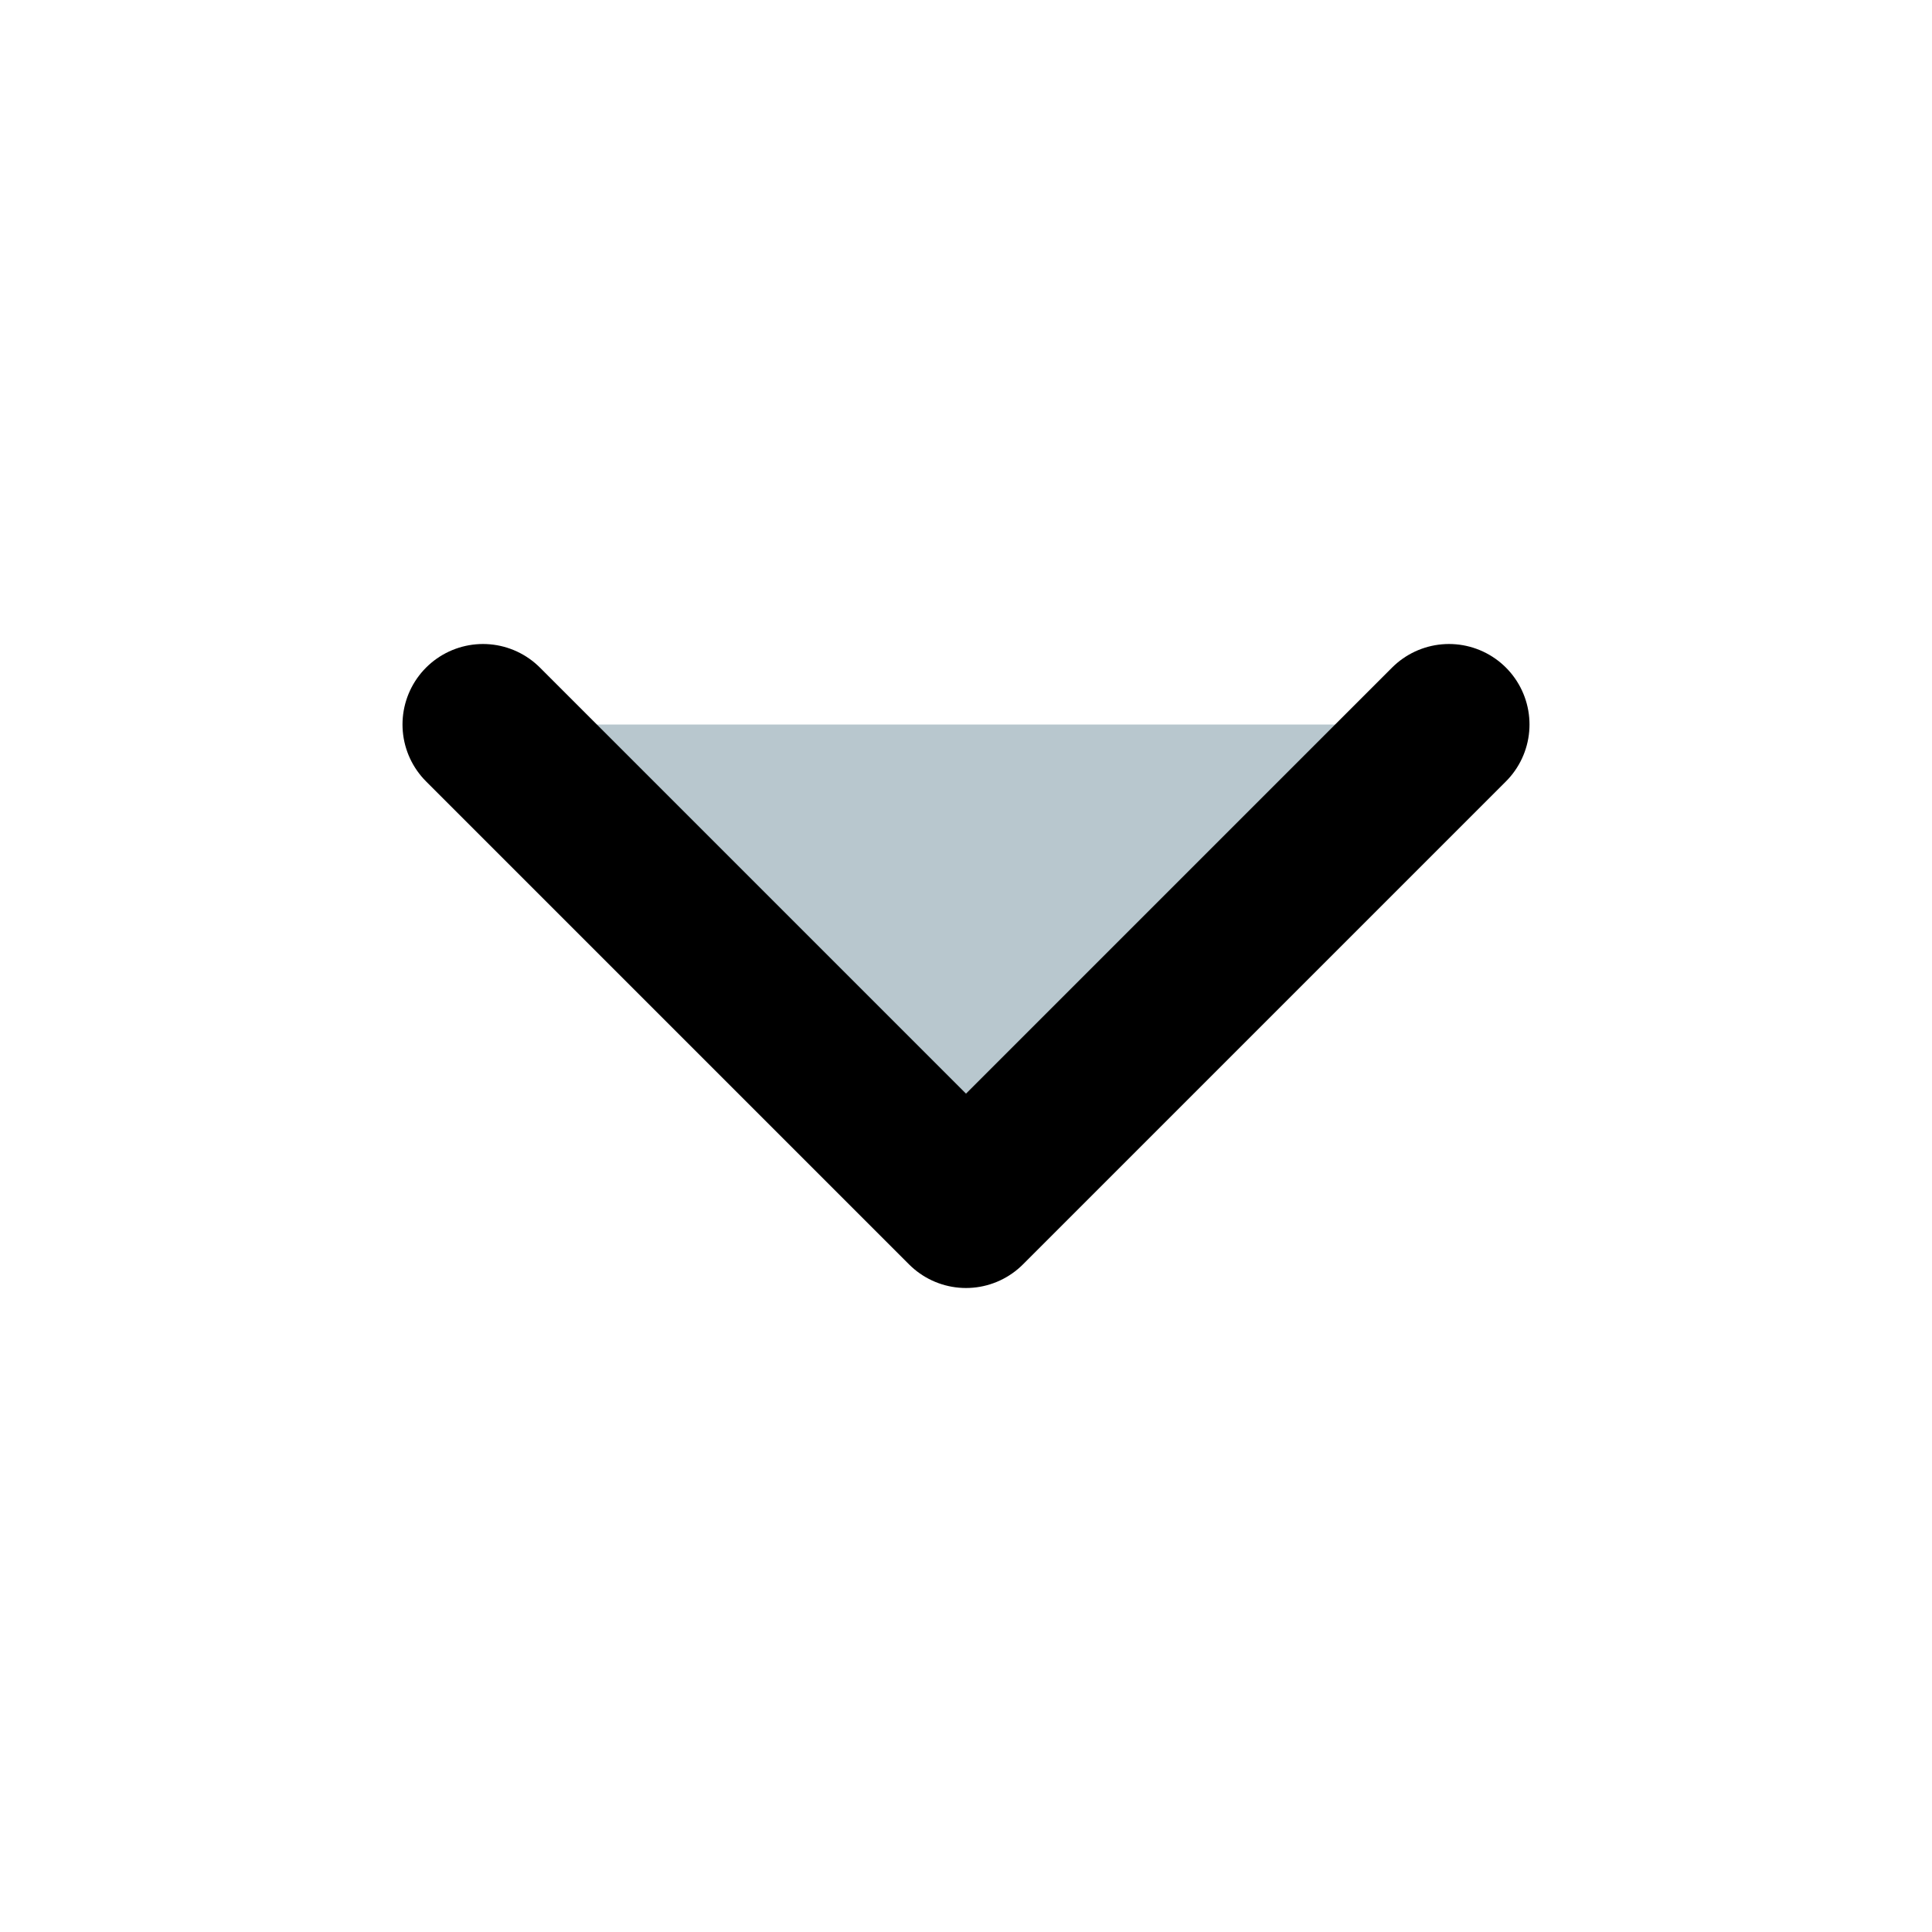 <svg xmlns="http://www.w3.org/2000/svg" width="24" height="24" viewBox="0 0 24 24" fill="#b8c7ce" stroke="currentColor" stroke-width="2" stroke-linecap="round" stroke-linejoin="round" class="feather feather-chevron-down"><polyline points="6 9 12 15 18 9"></polyline></svg>